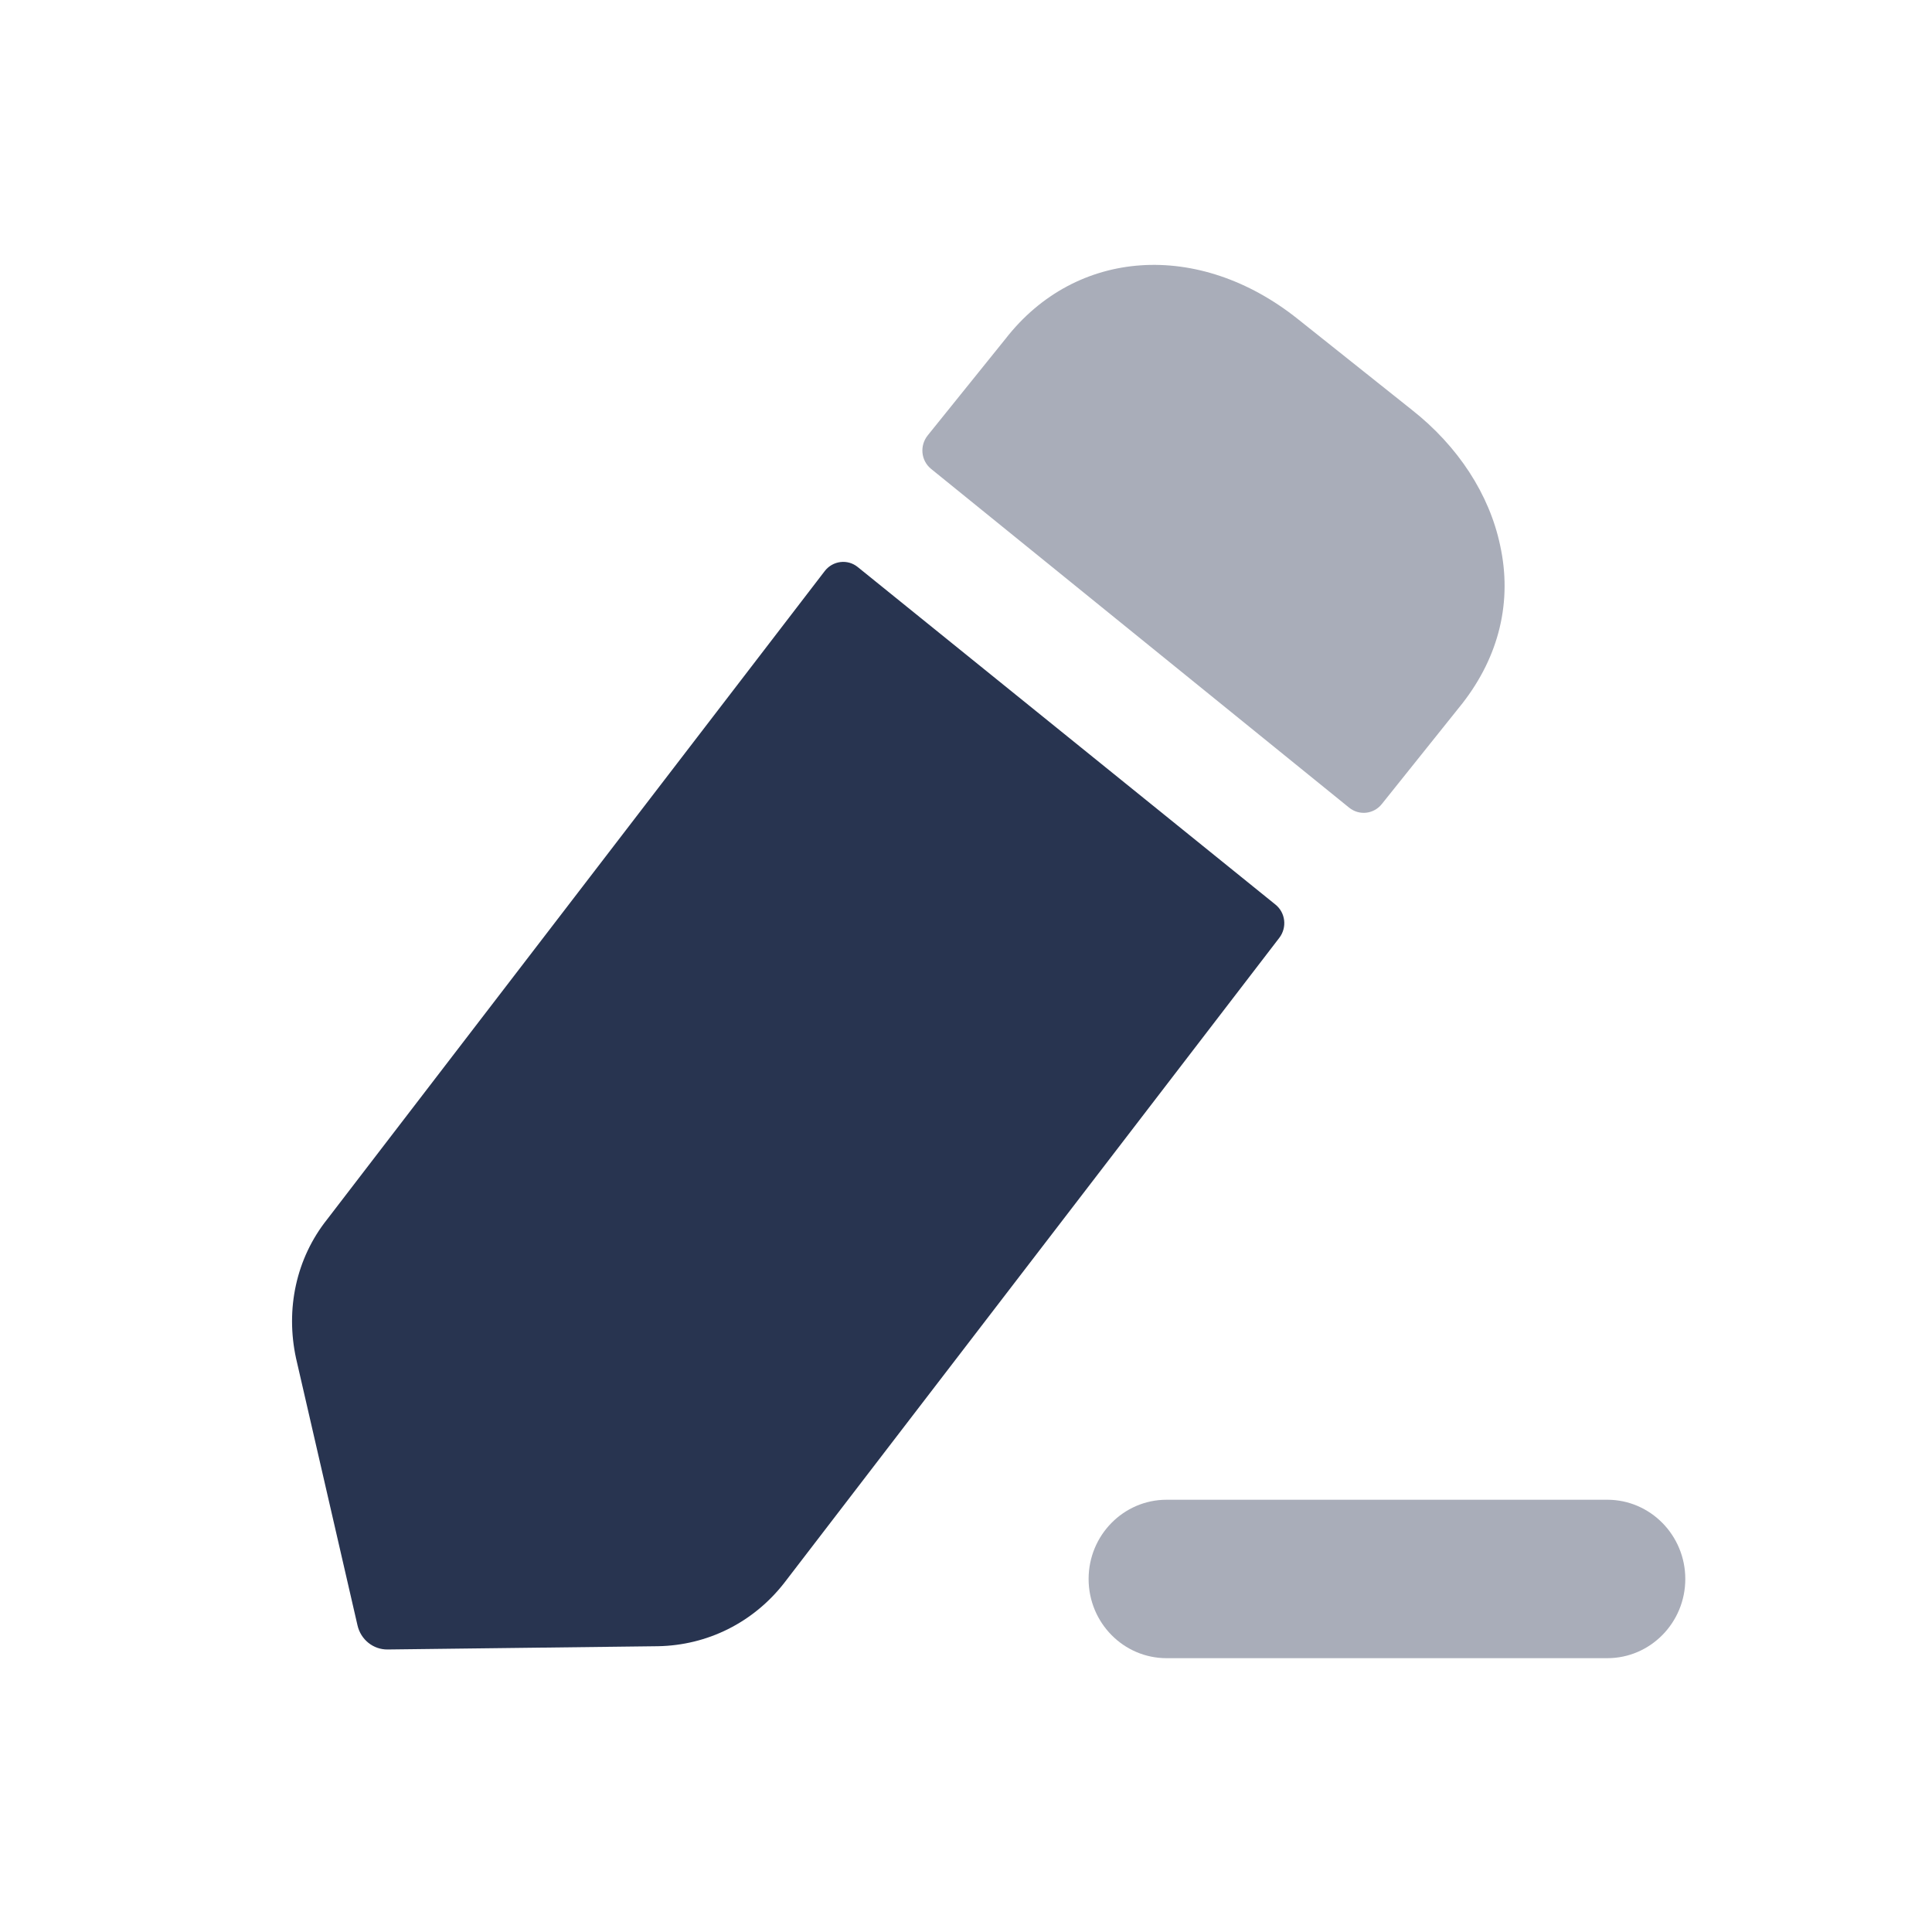 <svg width="26" height="26" viewBox="0 0 26 26" fill="none" xmlns="http://www.w3.org/2000/svg">
<path opacity="0.4" d="M21.631 20.183H15.699C15.12 20.183 14.65 20.661 14.65 21.249C14.65 21.838 15.12 22.315 15.699 22.315H21.631C22.209 22.315 22.68 21.838 22.68 21.249C22.68 20.661 22.209 20.183 21.631 20.183Z" fill="#283450"/>
<path d="M11.543 7.631L17.164 12.173C17.3 12.282 17.323 12.481 17.217 12.62L10.554 21.302C10.135 21.839 9.517 22.142 8.856 22.154L5.218 22.198C5.024 22.201 4.855 22.066 4.811 21.873L3.984 18.279C3.841 17.618 3.984 16.935 4.403 16.409L11.099 7.685C11.207 7.545 11.407 7.52 11.543 7.631Z" fill="#283450"/>
<path opacity="0.4" d="M19.68 9.466L18.597 10.819C18.488 10.957 18.292 10.979 18.156 10.869C16.839 9.803 13.466 7.068 12.53 6.31C12.393 6.198 12.374 5.998 12.485 5.859L13.53 4.562C14.478 3.341 16.131 3.229 17.465 4.293L18.997 5.513C19.625 6.006 20.044 6.656 20.188 7.339C20.353 8.09 20.177 8.828 19.68 9.466Z" fill="#283450"/>
</svg>
